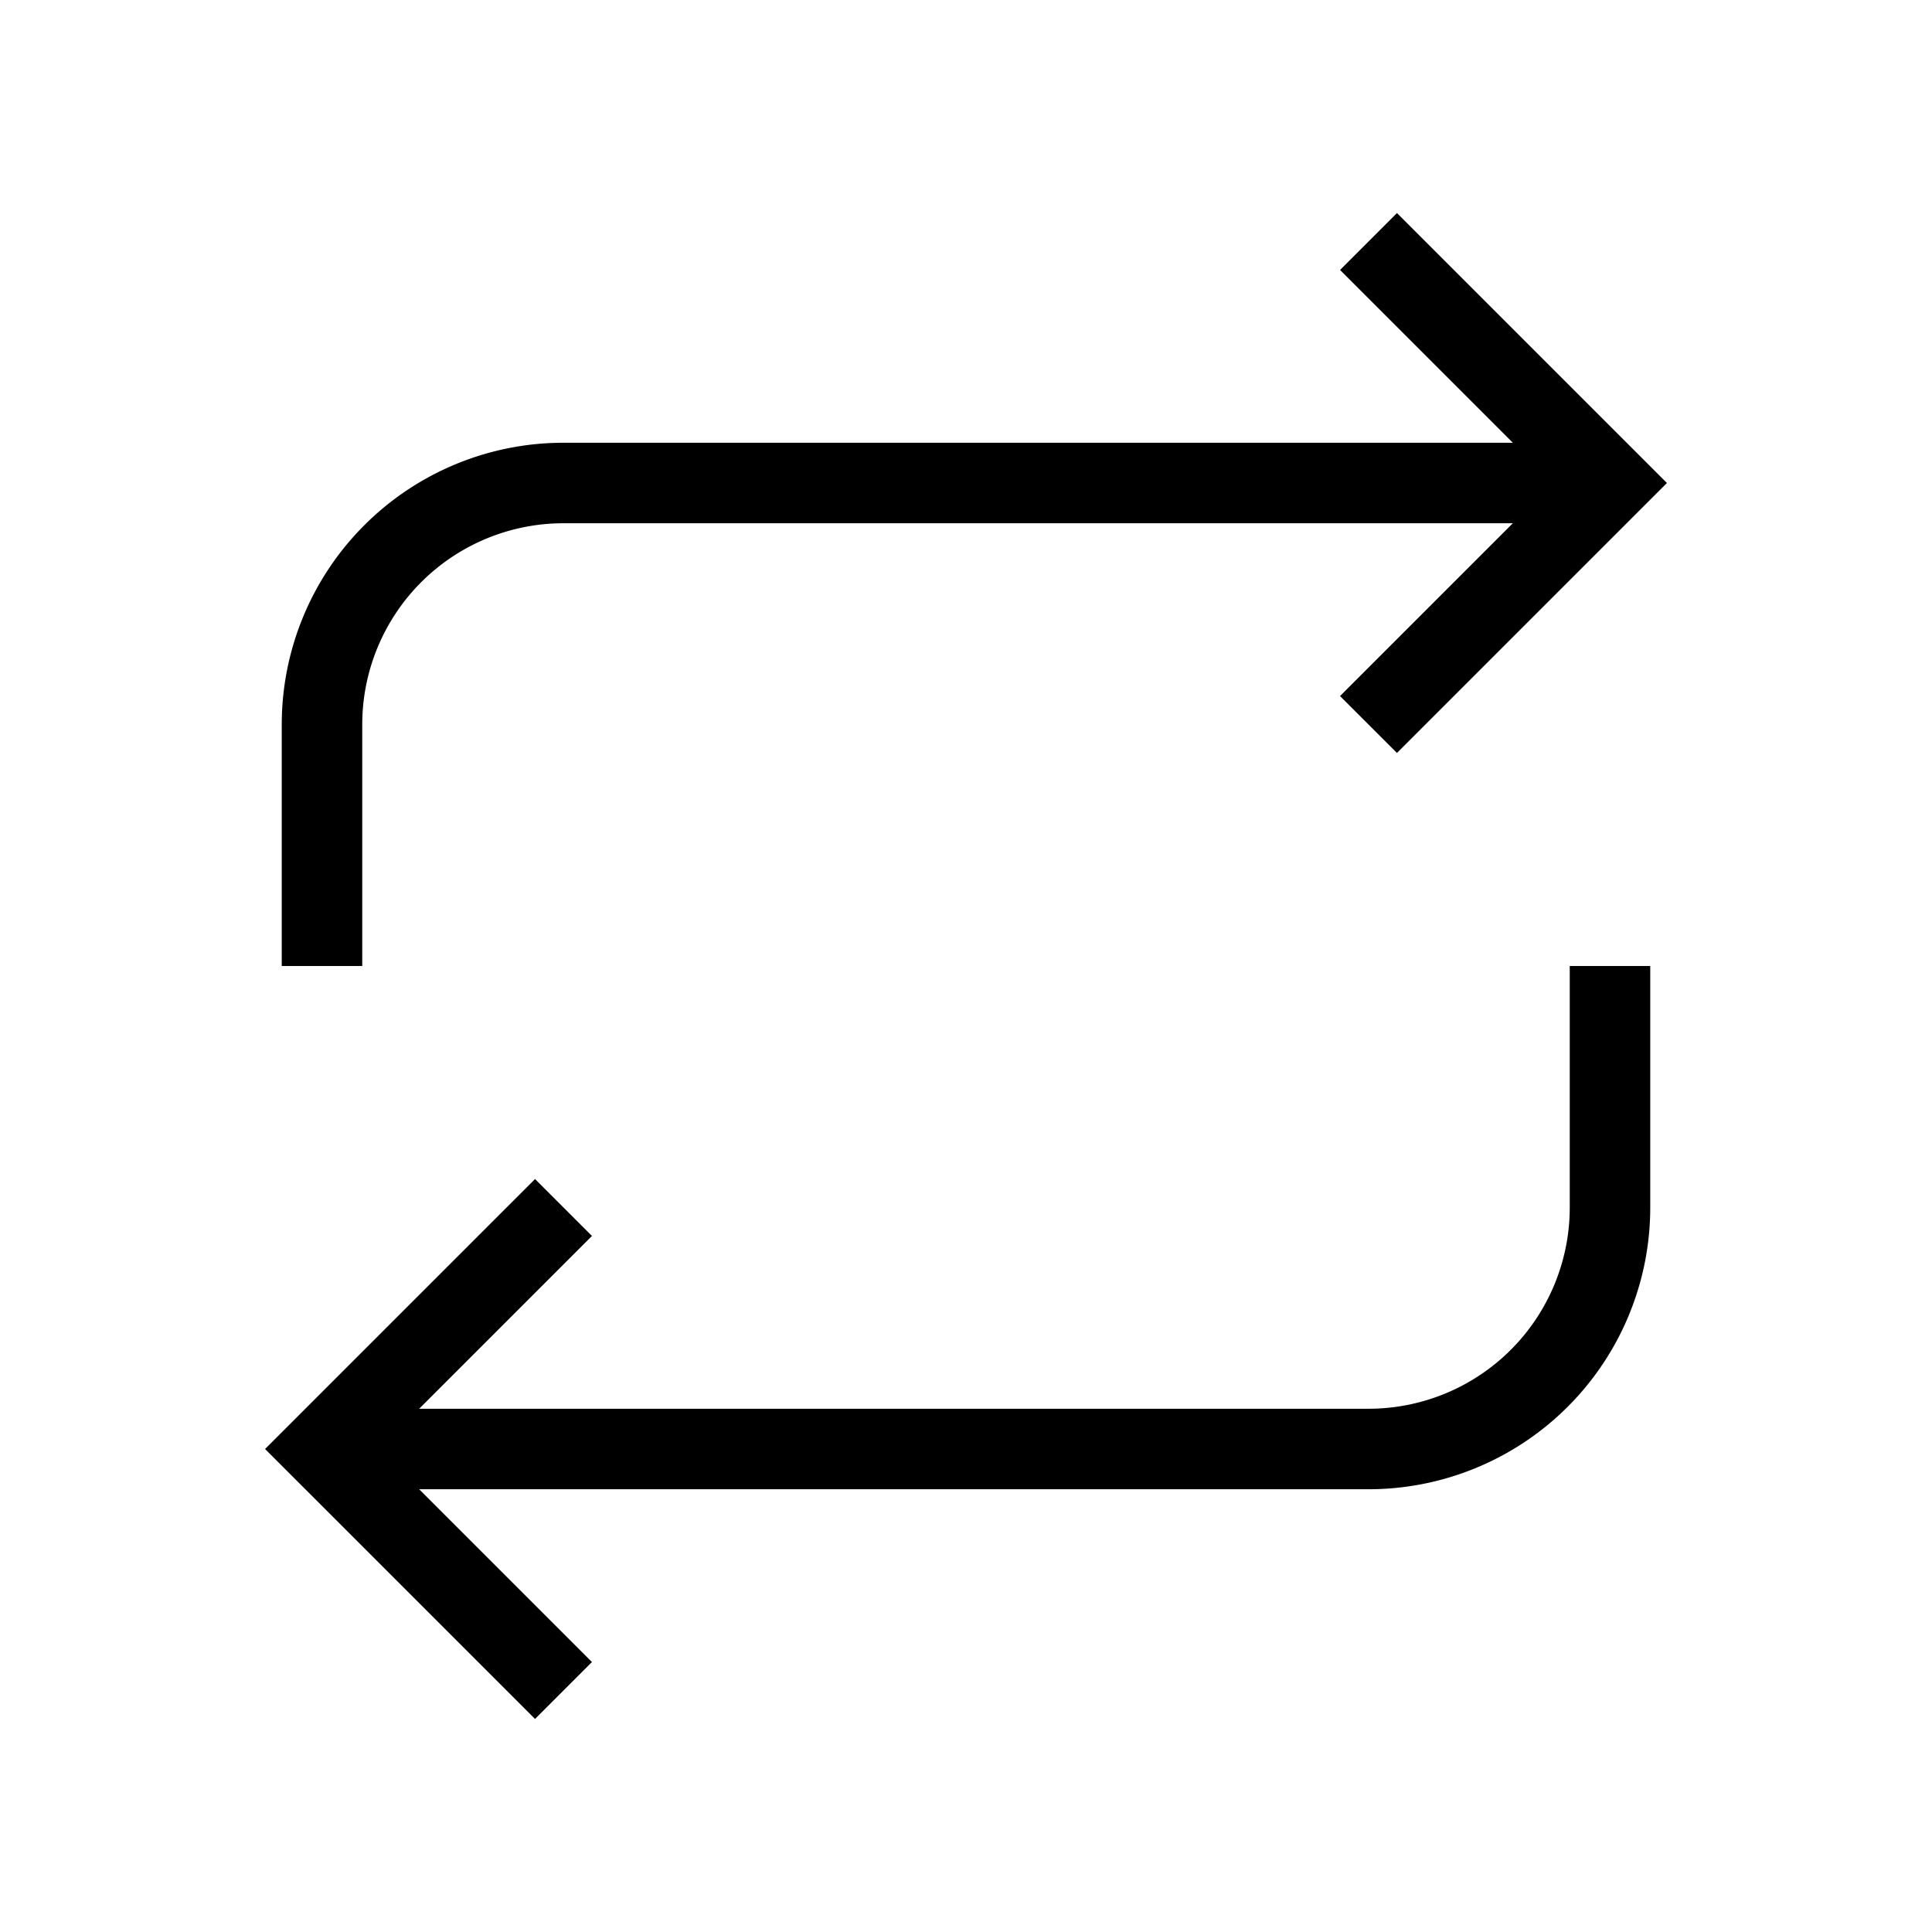 <svg xmlns="http://www.w3.org/2000/svg" viewBox="0 0 24 24" strokeWidth="2" stroke="currentColor" fill="none" strokeLinecap="round" strokeLinejoin="round">
<path stroke="none" d="M0 0h24v24H0z" fill="none"/>
<path d="M4 12v-3a3 3 0 0 1 3 -3h13m-3 -3l3 3l-3 3"/>
<path d="M20 12v3a3 3 0 0 1 -3 3h-13m3 3l-3 -3l3 -3"/>
</svg>